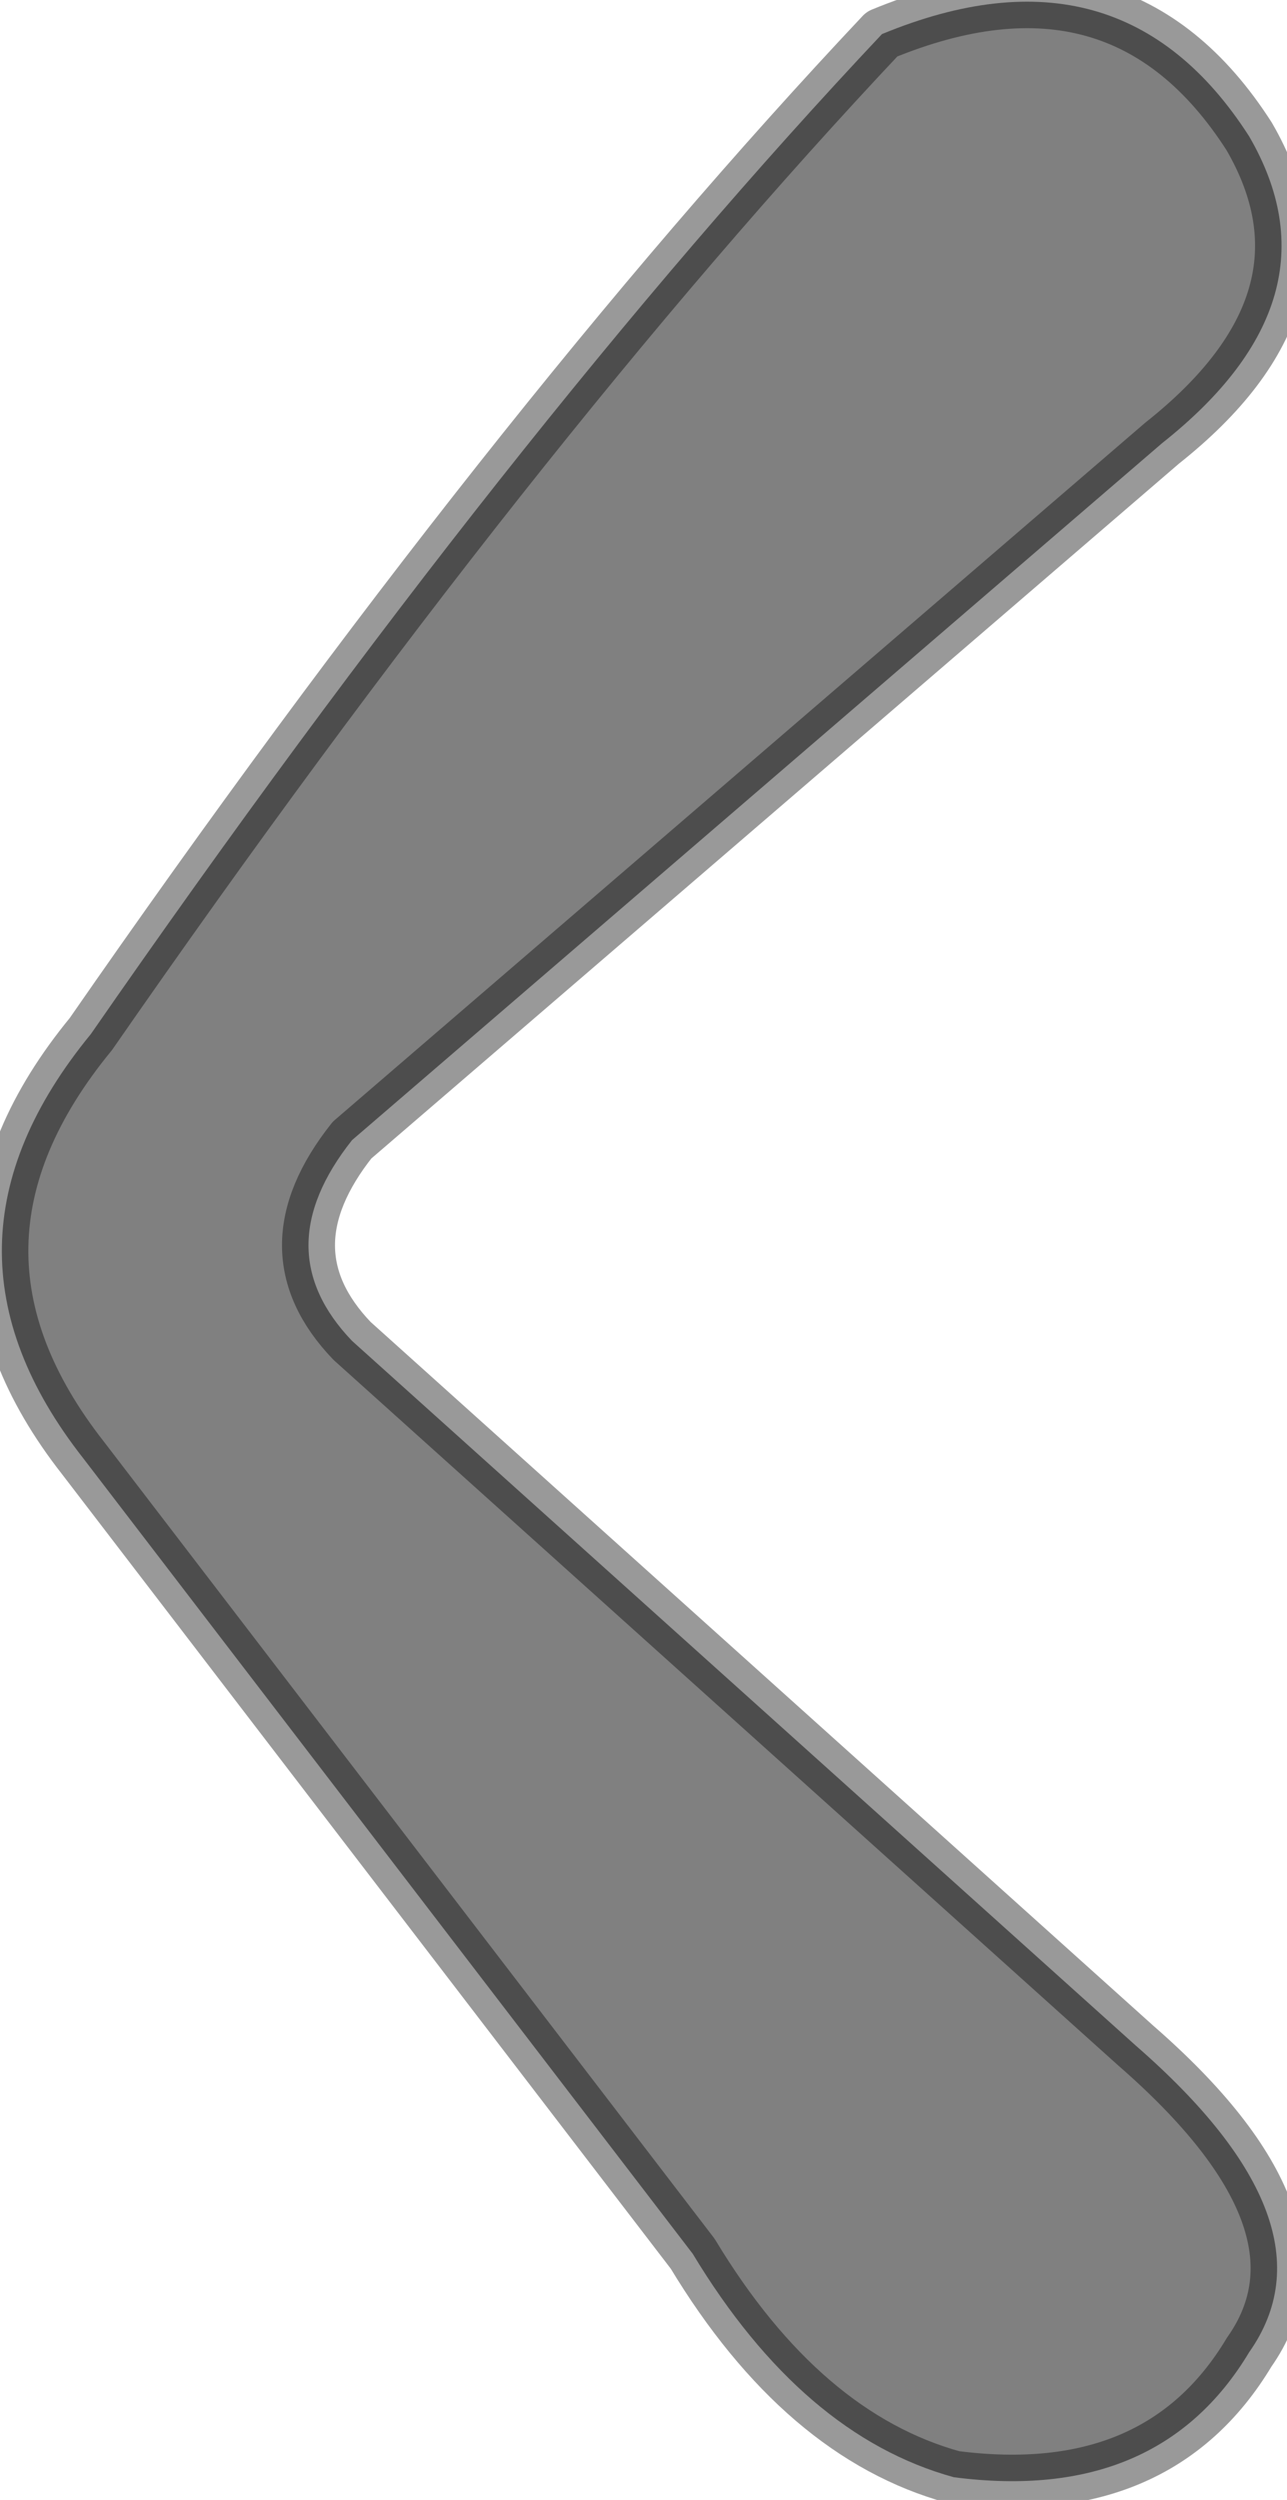 <?xml version="1.0" encoding="utf-8"?>
<svg version="1.1" id="Layer_1"
xmlns="http://www.w3.org/2000/svg"
xmlns:xlink="http://www.w3.org/1999/xlink"
width="17px" height="33px"
xml:space="preserve">
<g id="PathID_2713" transform="matrix(1, 0, 0, 1, 0, 0)">
<path style="fill:#808080;fill-opacity:1" d="M4.65 15.05Q3.5 16.5 4.65 17.7L15 27Q17.7 29.35 16.5 31.05Q15.3 33.05 12.6 32.7Q10.6 32.15 9.15 29.75L1.1 19.25Q-1.1 16.45 1.2 13.65Q6.75 5.65 11.65 0.45Q14.8 -0.85 16.5 1.8Q17.75 3.95 15.35 5.85L4.65 15.05" />
<path style="fill:none;stroke-width:0.7;stroke-linecap:round;stroke-linejoin:round;stroke-miterlimit:3;stroke:#000000;stroke-opacity:0.4" d="M4.65 15.05Q3.5 16.5 4.65 17.7L15 27Q17.7 29.35 16.5 31.05Q15.3 33.05 12.6 32.7Q10.6 32.15 9.15 29.75L1.1 19.25Q-1.1 16.45 1.2 13.65Q6.75 5.65 11.65 0.45Q14.8 -0.85 16.5 1.8Q17.75 3.95 15.35 5.85L4.65 15.05z" />
</g>
</svg>
